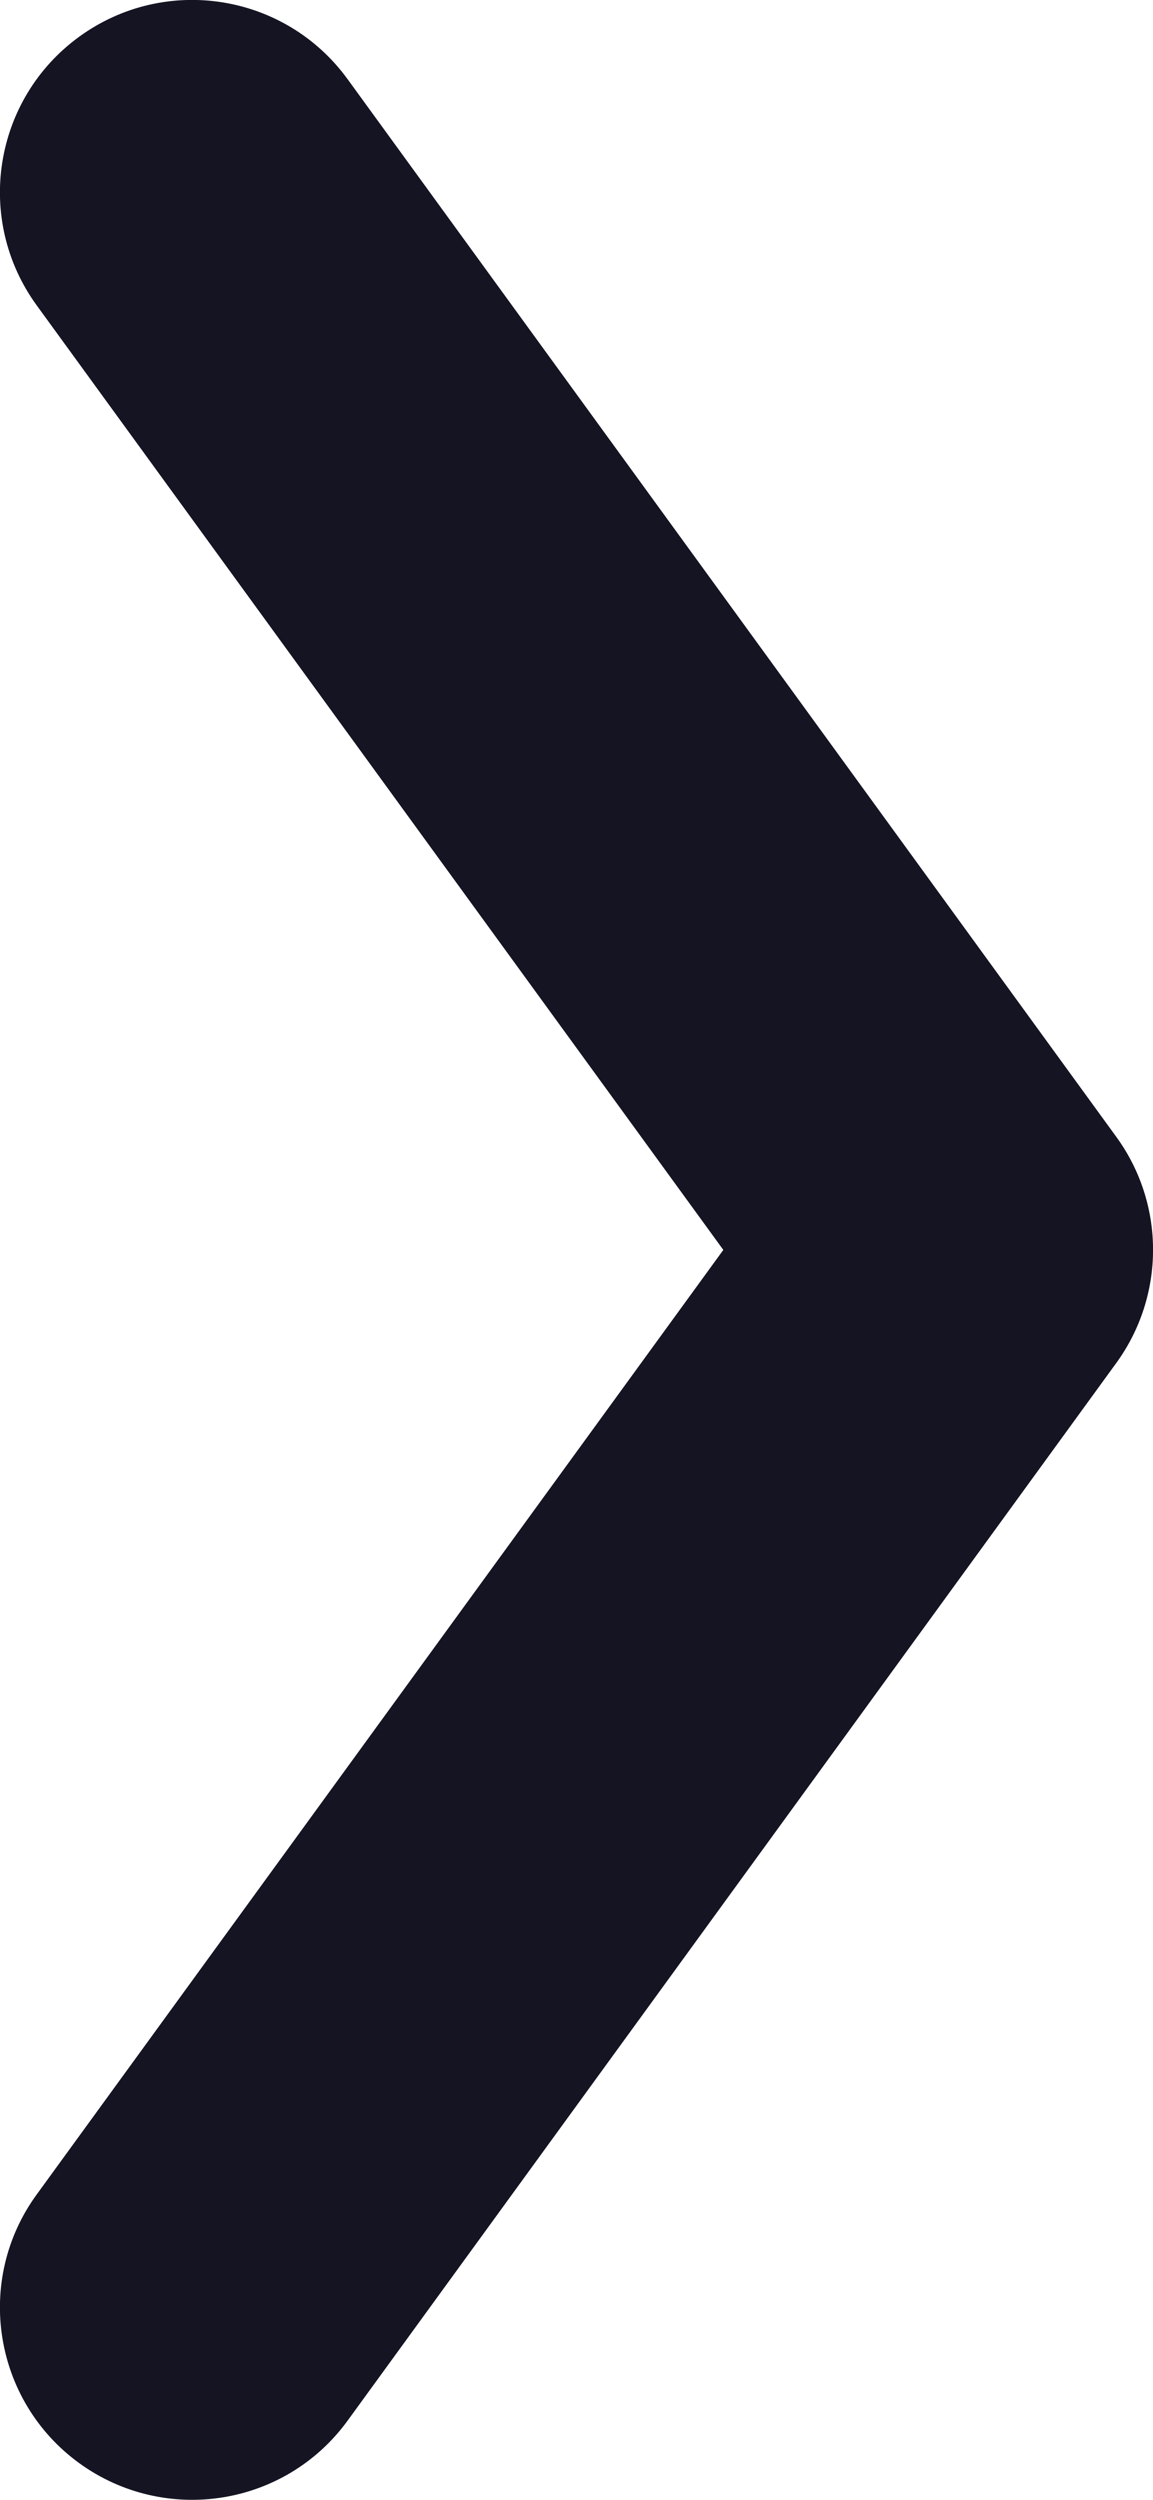 <svg width="6" height="13" viewBox="0 0 6 13" fill="none" xmlns="http://www.w3.org/2000/svg">
<path fill-rule="evenodd" clip-rule="evenodd" d="M0.412 12.809C-0.035 12.484 -0.134 11.858 0.191 11.412L3.764 6.5L0.191 1.588C-0.134 1.141 -0.035 0.516 0.412 0.191C0.859 -0.134 1.484 -0.035 1.809 0.412L5.809 5.912C6.064 6.262 6.064 6.737 5.809 7.088L1.809 12.588C1.484 13.035 0.859 13.133 0.412 12.809Z" fill="#151423"/>
</svg>

